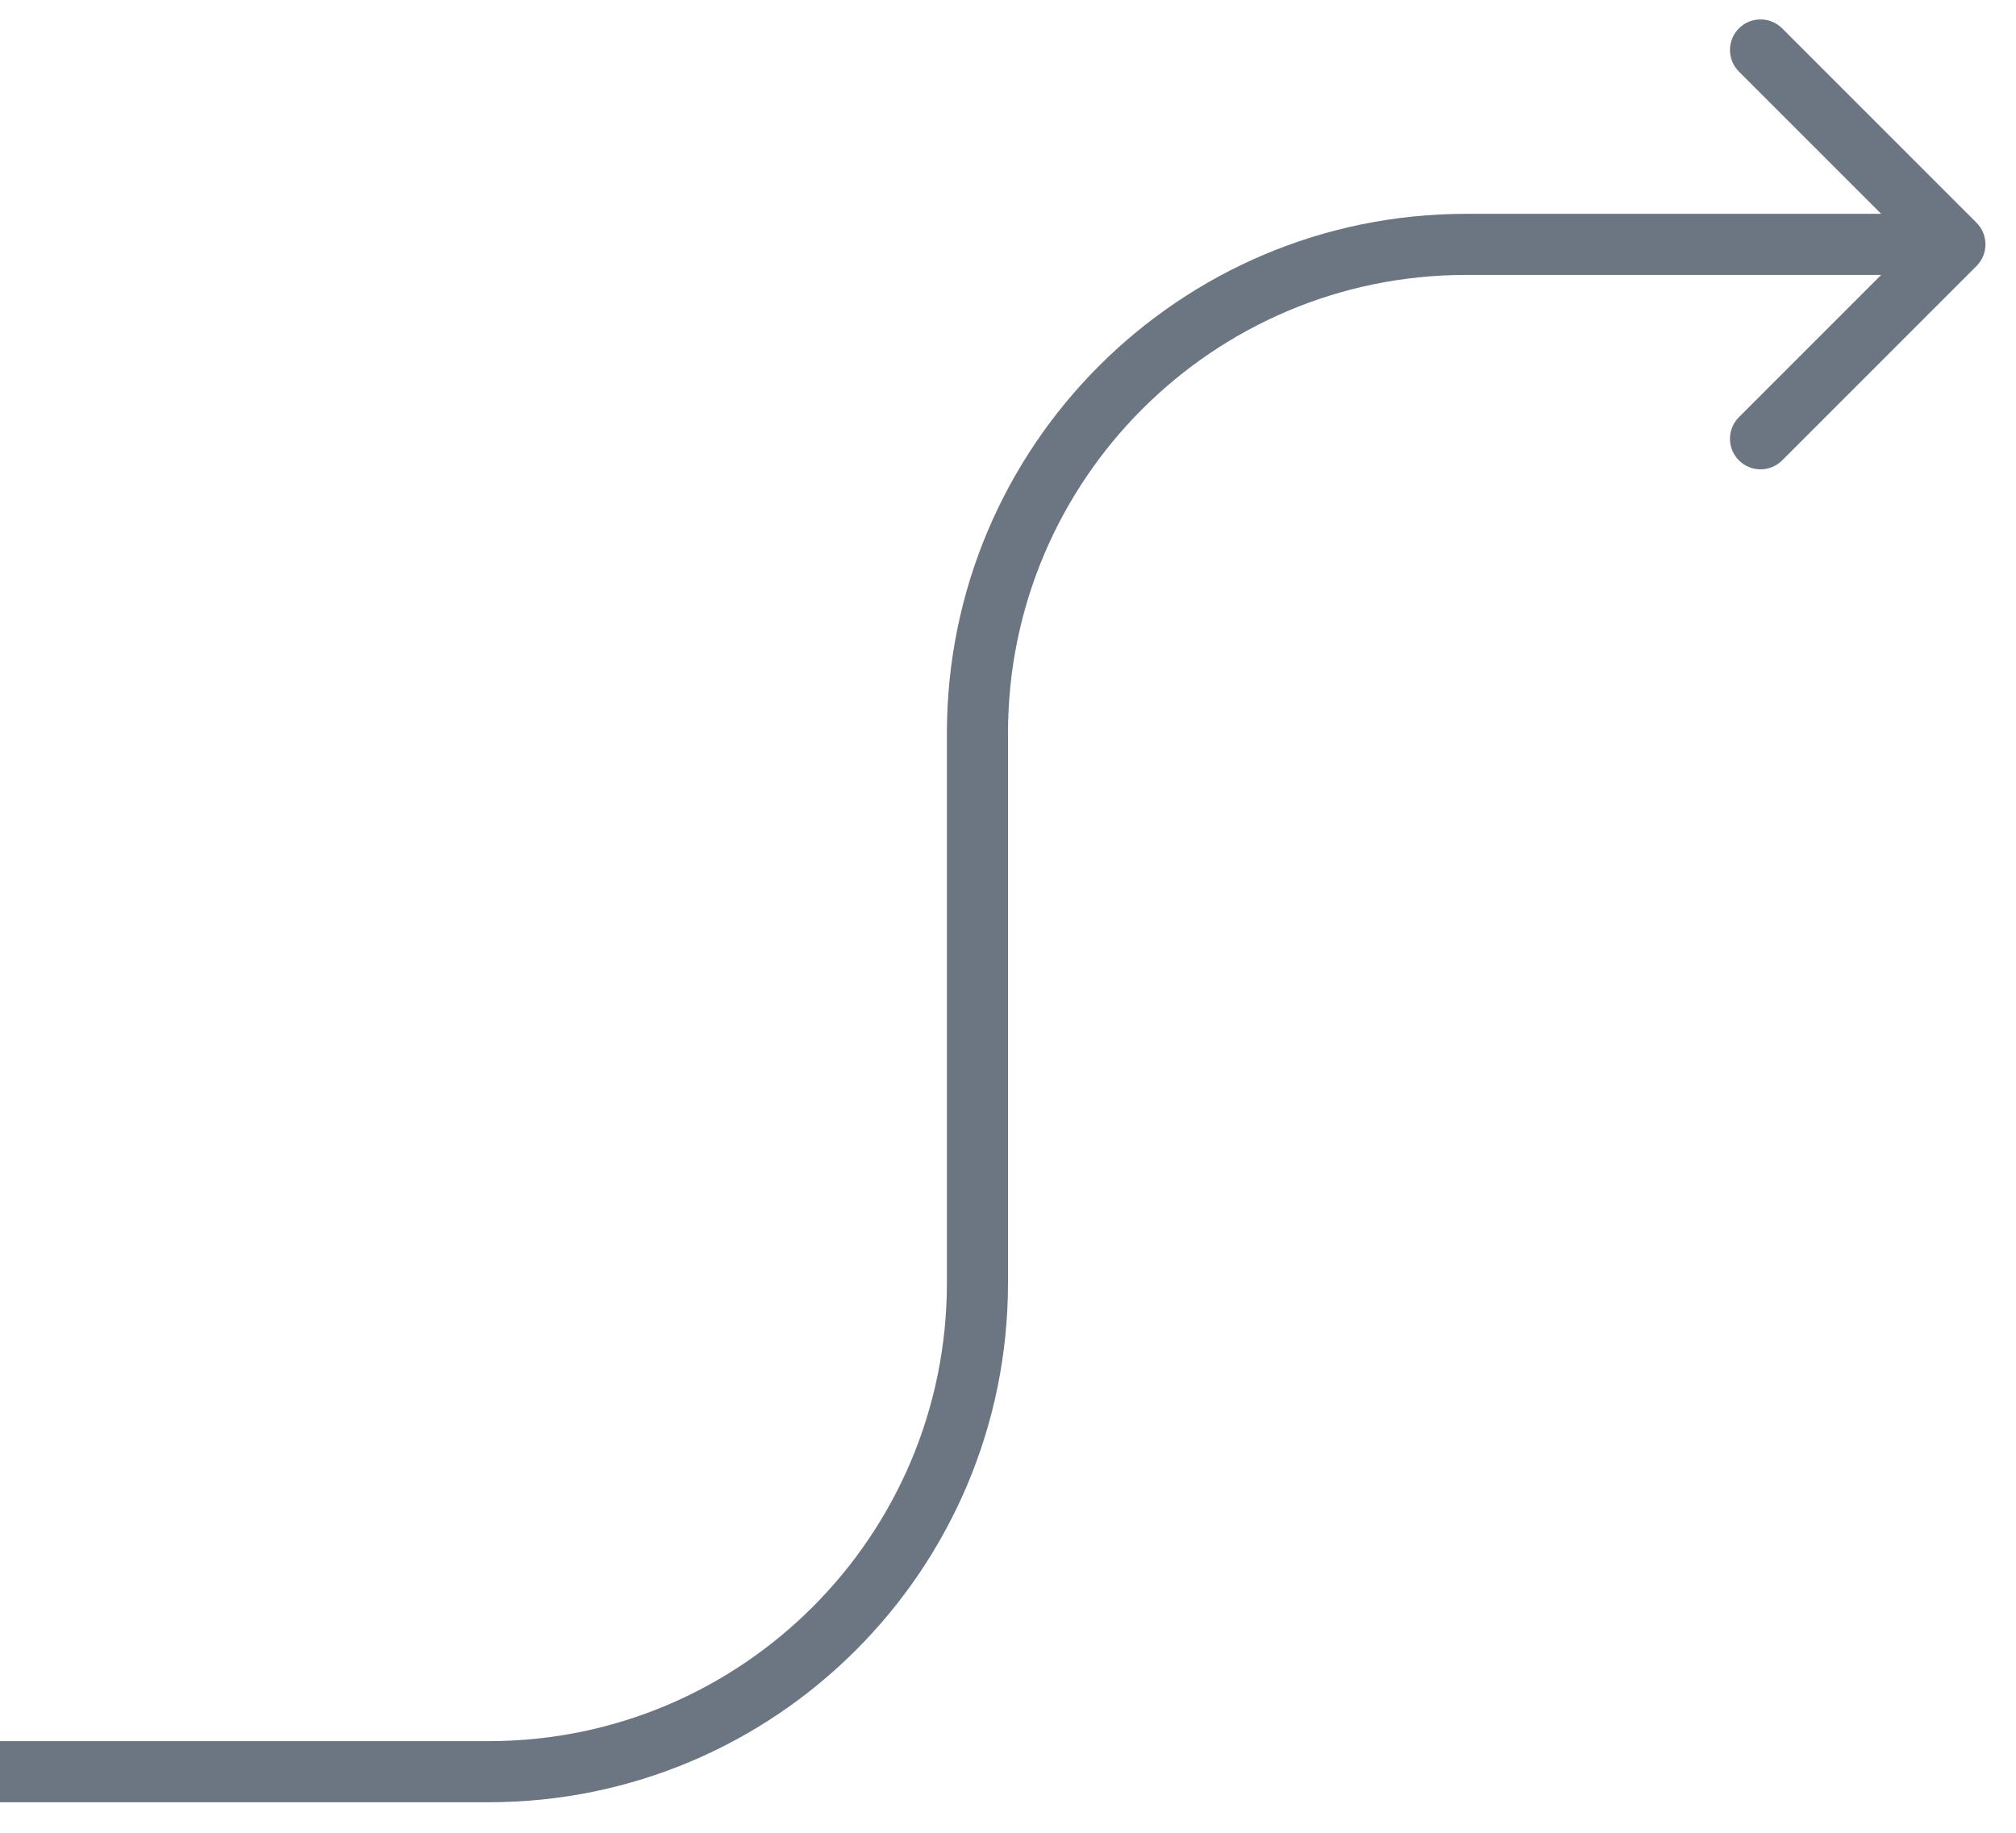 <svg width="33" height="30" viewBox="0 0 33 30" fill="none" xmlns="http://www.w3.org/2000/svg">
<path d="M32.354 4.354C32.549 4.158 32.549 3.842 32.354 3.646L29.172 0.464C28.976 0.269 28.66 0.269 28.465 0.464C28.269 0.66 28.269 0.976 28.465 1.172L31.293 4L28.465 6.828C28.269 7.024 28.269 7.34 28.465 7.536C28.66 7.731 28.976 7.731 29.172 7.536L32.354 4.354ZM0 29.5H8V28.5H0V29.5ZM16.5 21V12H15.5V21H16.5ZM24 4.5H32V3.5H24V4.5ZM16.5 12C16.5 7.858 19.858 4.5 24 4.5V3.5C19.306 3.5 15.5 7.306 15.5 12H16.5ZM8 29.5C12.694 29.5 16.5 25.694 16.5 21H15.5C15.5 25.142 12.142 28.5 8 28.5V29.5Z" fill="#6B7682"/>
</svg>
